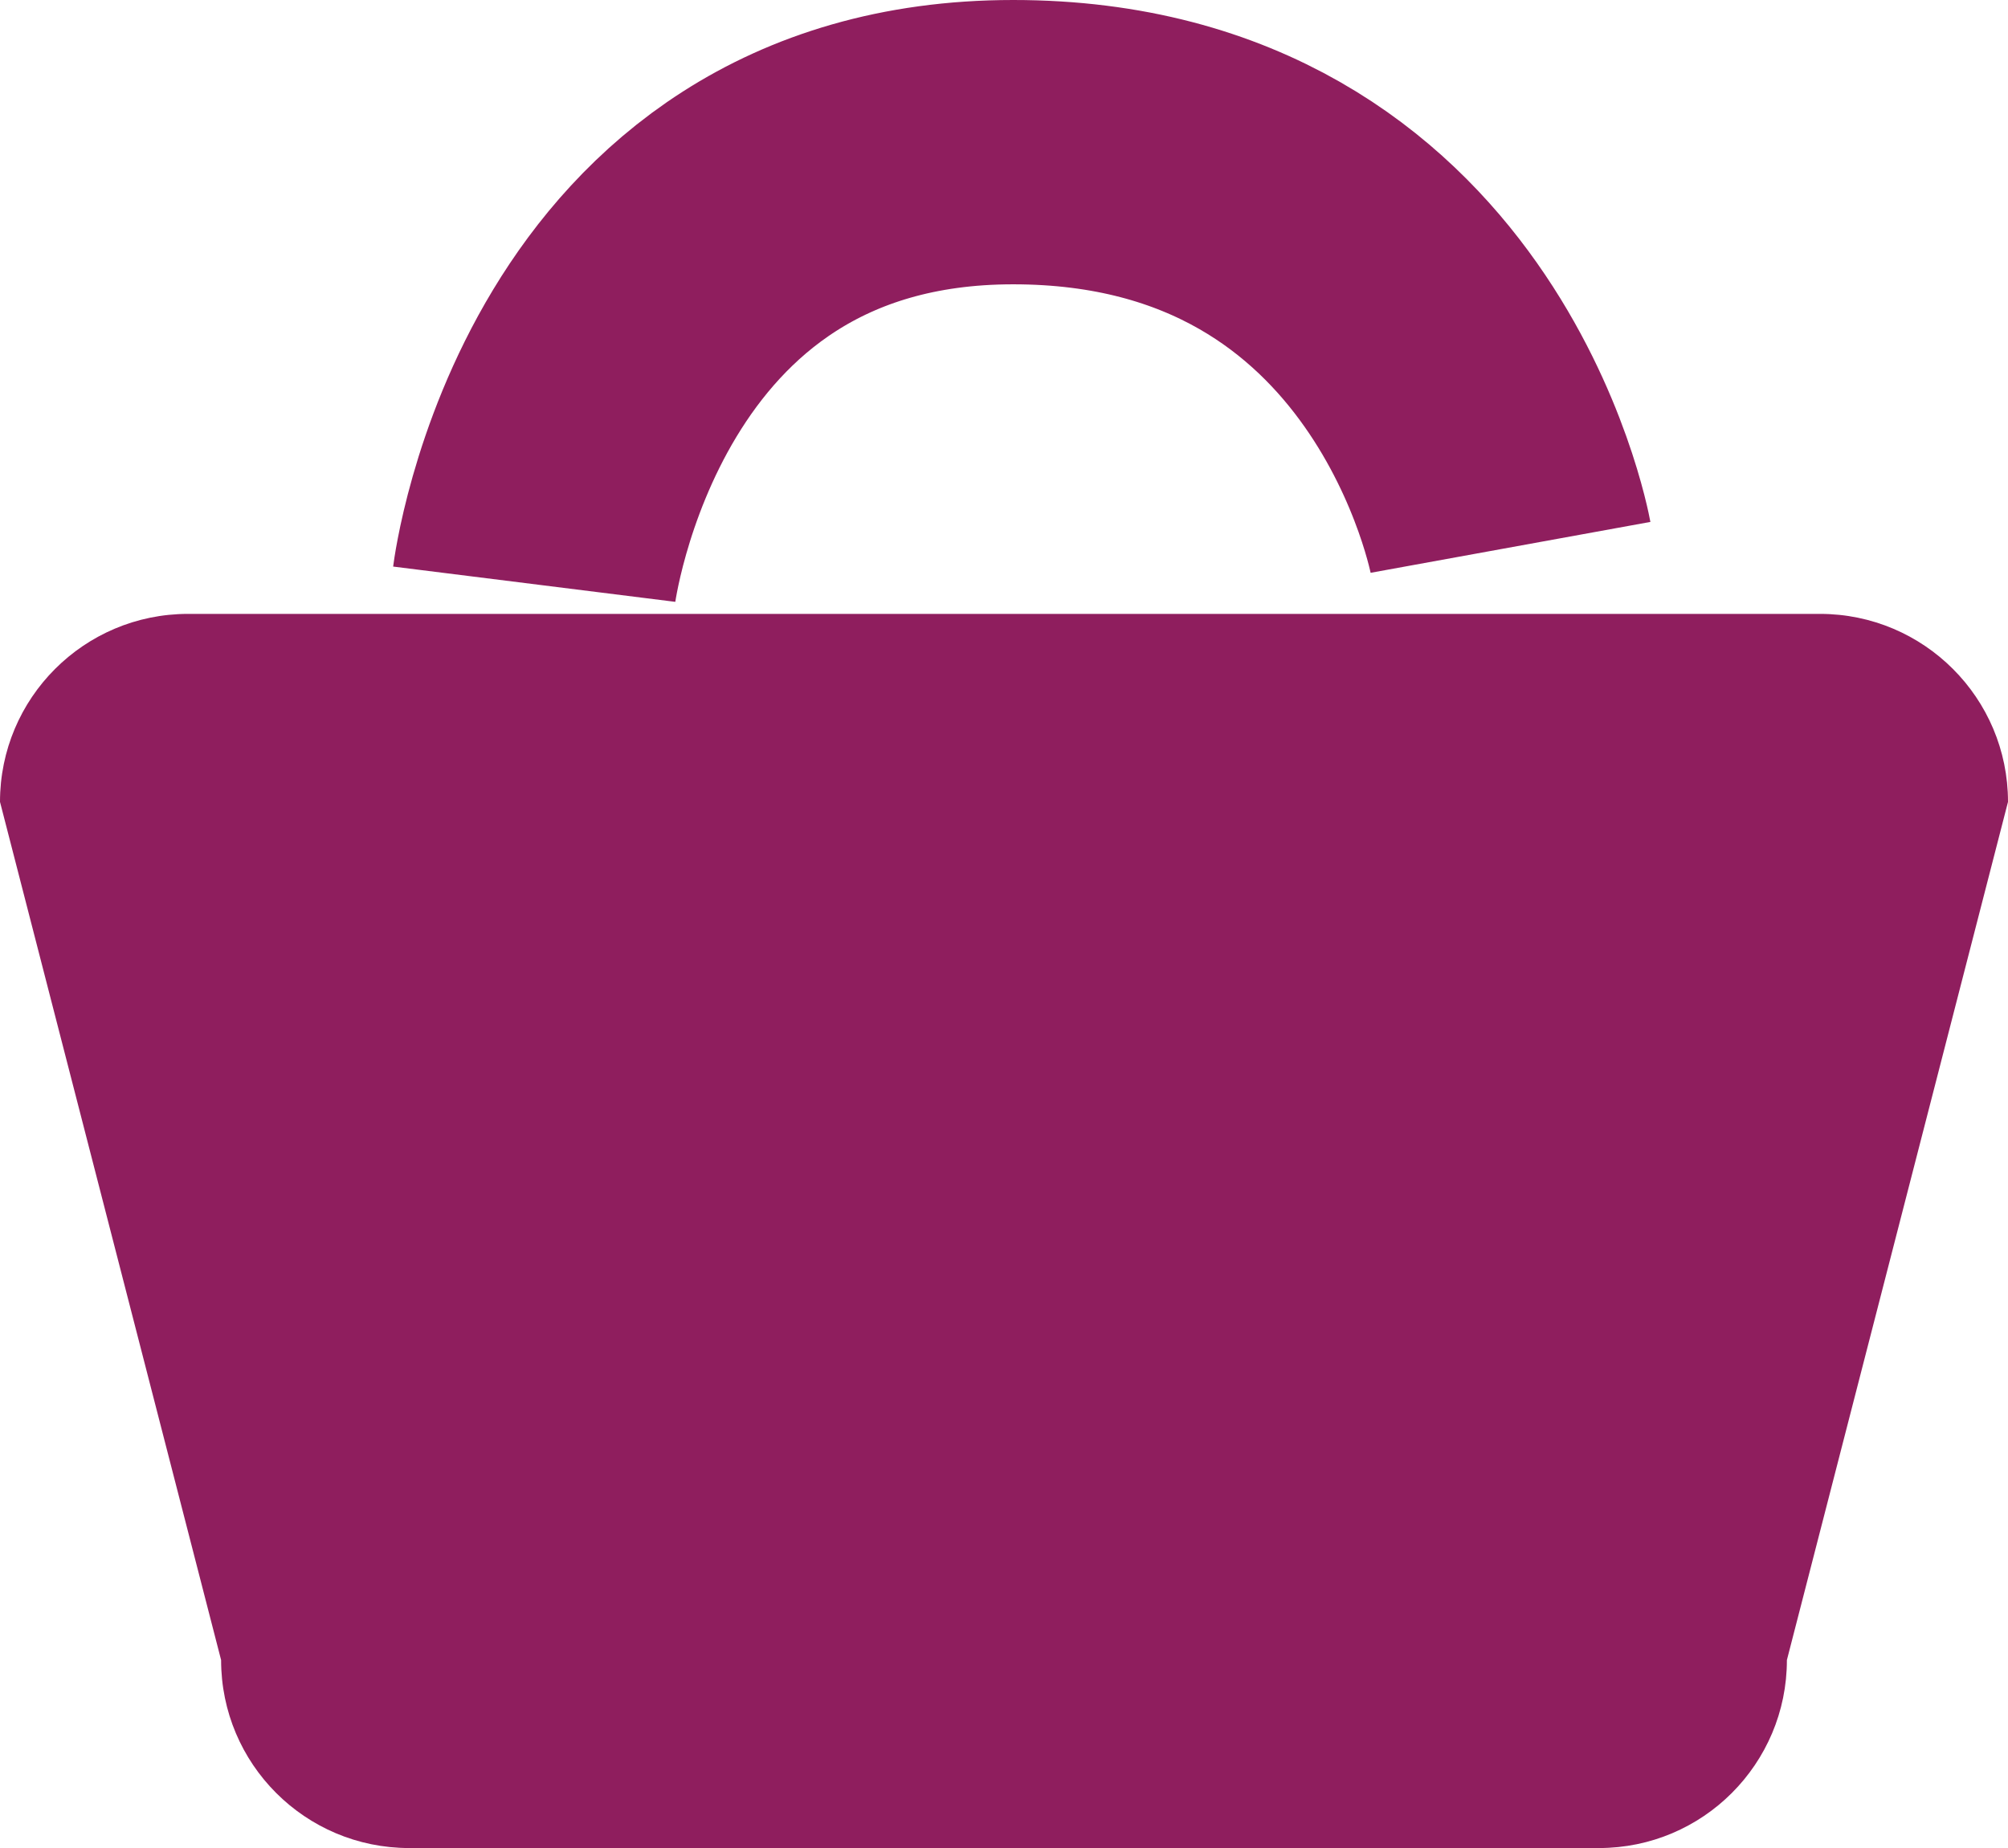<?xml version="1.0" encoding="utf-8"?>
<!-- Generator: Adobe Illustrator 17.0.0, SVG Export Plug-In . SVG Version: 6.00 Build 0)  -->
<!DOCTYPE svg PUBLIC "-//W3C//DTD SVG 1.1//EN" "http://www.w3.org/Graphics/SVG/1.1/DTD/svg11.dtd">
<svg version="1.1" id="Calque_1" xmlns="http://www.w3.org/2000/svg" xmlns:xlink="http://www.w3.org/1999/xlink" x="0px" y="0px"
	 width="17.655px" height="16.25px" viewBox="0 0 17.655 16.25" enable-background="new 0 0 17.655 16.25" xml:space="preserve">
<path id="XMLID_40_" fill="#8F1E5E" d="M14.059,16.25H3.597c-0.913,0-1.653-0.74-1.653-1.653L0,7.051
	c0-0.913,0.74-1.653,1.653-1.653h14.349c0.913,0,1.653,0.74,1.653,1.653l-1.944,7.546C15.711,15.51,14.971,16.25,14.059,16.25z"/>
<path id="XMLID_37_" fill="none" stroke="#8F1E5E" stroke-width="2.5" stroke-miterlimit="10" d="M4.697,5.137
	c0,0,0.486-3.887,4.211-3.887s4.373,3.563,4.373,3.563"/>
</svg>

